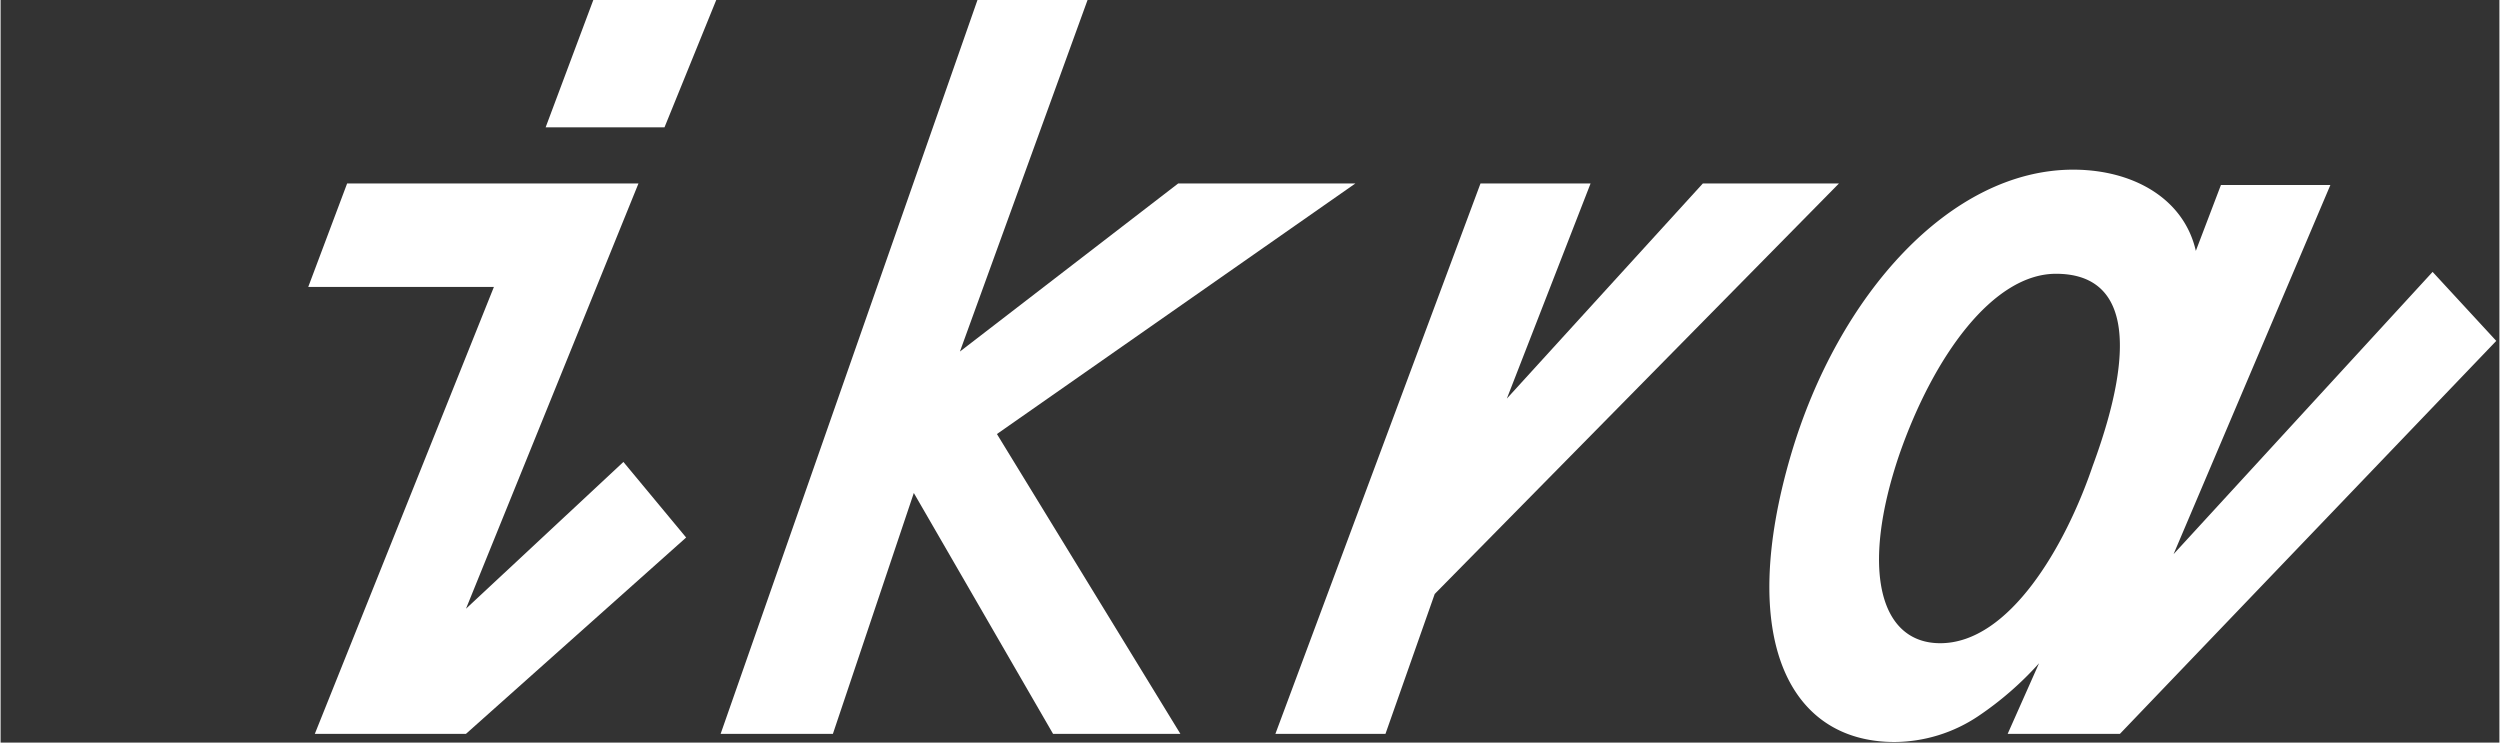 <svg id="Слой_2" data-name="Слой 2" xmlns="http://www.w3.org/2000/svg" width="28.11mm" height="8.35mm" viewBox="0 0 79.68 23.68">
  <rect x="0" y="0" width="79.68" height="23.68" fill="#333333" stroke="none"/>
  <defs>
    <style>
      .cls-1 {
        fill: #fff;
      }
    </style>
  </defs>
  <title>_</title>
  <g id="IKRA">
    <g>
      <polygon class="cls-1" points="17.38 4.06 21.17 4.06 22.82 0 18.9 0 17.38 4.06"/>
      <polygon class="cls-1" points="14.84 19.41 20.34 5.85 11.05 5.85 9.81 9.15 15.73 9.15 10.02 23.4 14.84 23.4 21.86 17.14 19.86 14.73 14.84 19.41"/>
      <path class="cls-1" d="M77.55,8.67l-8.26,9,5-11.77H70.8L70,8c-0.38-1.67-2-2.59-3.91-2.59-3.92,0-7.5,4-9,9.09-1.72,5.85-.07,9.16,3.3,9.16a4.84,4.84,0,0,0,2.68-.83A10.38,10.38,0,0,0,65,21.15l-1,2.25h3.58l12-12.53ZM61.85,20.51c-1.93,0-2.55-2.34-1.31-6,1.1-3.17,3-5.78,5-5.78,2.27,0,2.62,2.2,1.17,6.13C65.84,17.42,64.05,20.51,61.85,20.51Z"/>
      <polygon class="cls-1" points="58.62 5.85 54.28 5.85 48.03 12.71 50.7 5.85 47.19 5.85 40.65 23.4 44.16 23.4 45.73 18.94 58.62 5.85"/>
      <polygon class="cls-1" points="43.2 5.85 37.55 5.85 30.59 11.21 34.66 0 31.15 0 22.96 23.4 26.54 23.4 29.12 15.72 33.56 23.4 37.62 23.4 31.77 13.84 43.2 5.85"/>
    </g>
  </g>
</svg>

